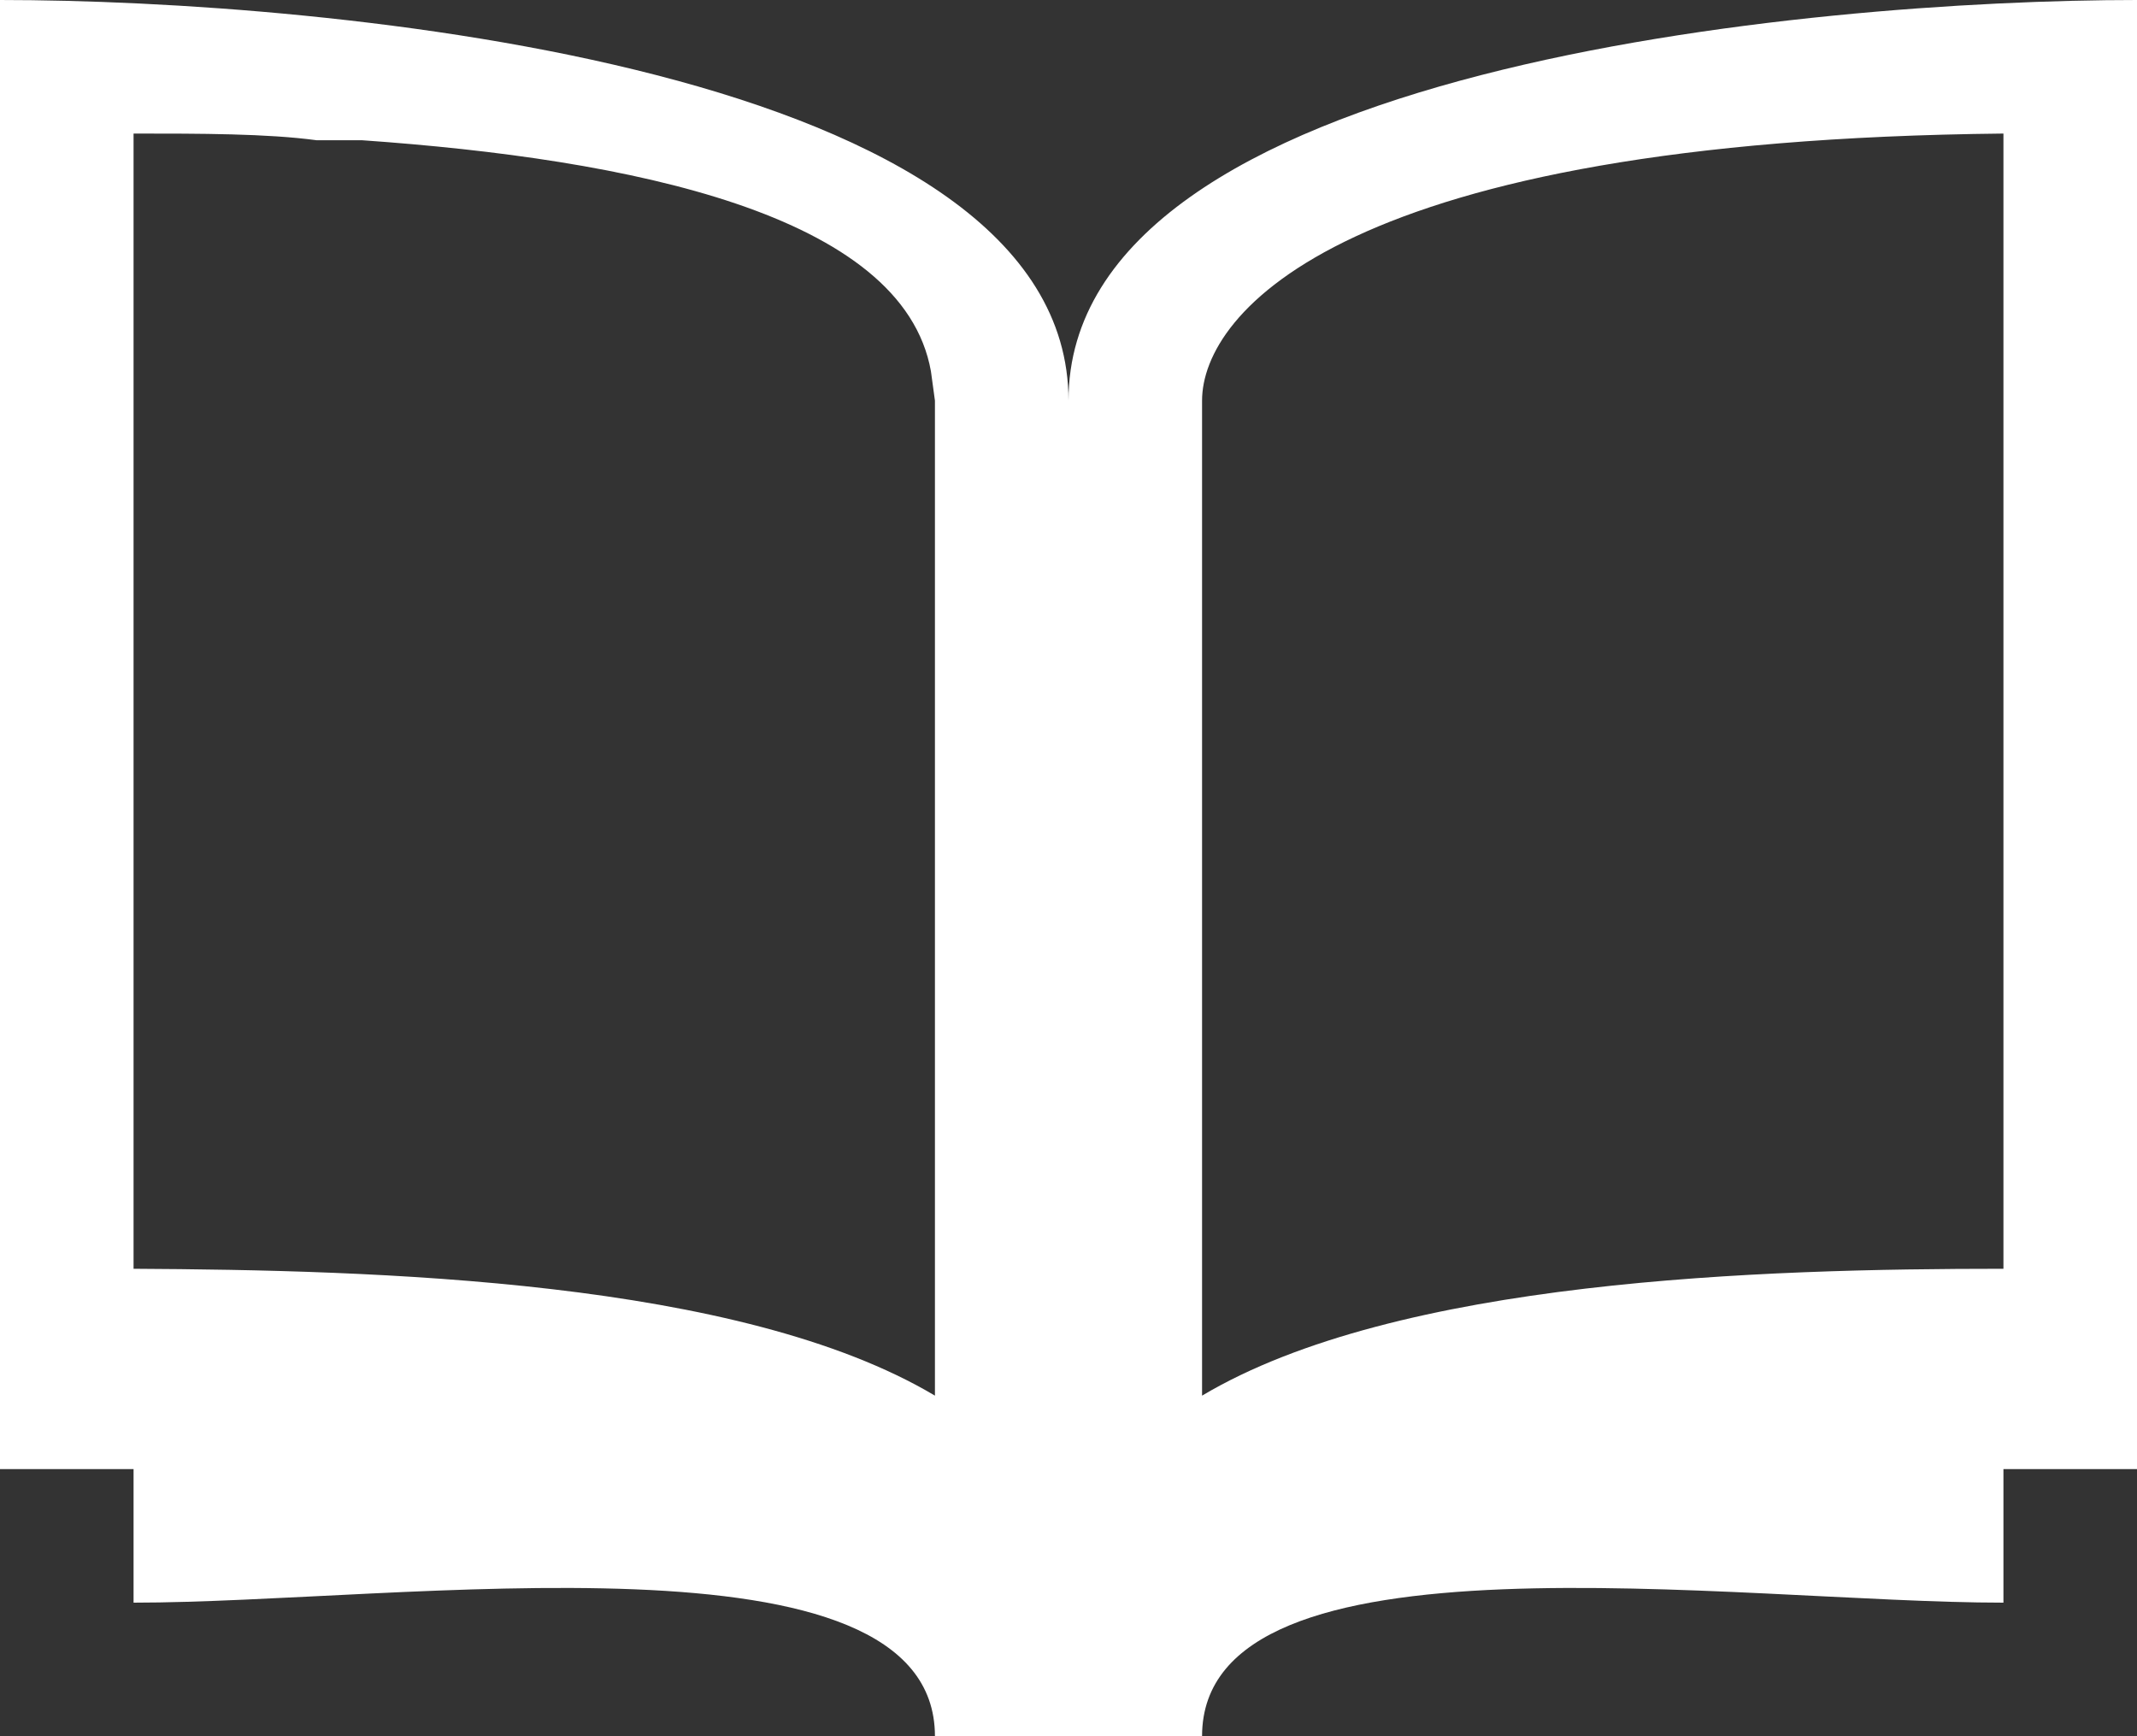 <svg xmlns="http://www.w3.org/2000/svg" viewBox="0 0 16 13" fill="#fff"><rect x="0" y="0" width="16" height="13" fill="#333333" stroke="none"/><defs><style>.cls-1{fill:#ffffff;}</style></defs><title>Asset 47</title><g id="Layer_2" data-name="Layer 2"><g id="Icons"><path class="cls-1" d="M8,3C8,.5,2.44,0,0,0V11H1v1c2,0,6-.6,6,1H9c0-1.6,4-1,6-1V11h1V0C13.57,0,8,.5,8,3ZM7,10.45c-1.46-.87-4.19-.94-6-.95V1c.5,0,1,0,1.37.05l.25,0h.09c2,.14,4.05.55,4.26,1.73L7,3Zm8-.95c-1.81,0-4.54.08-6,.95V3c0-.66,1.06-1.95,6-2Z"/></g></g></svg>